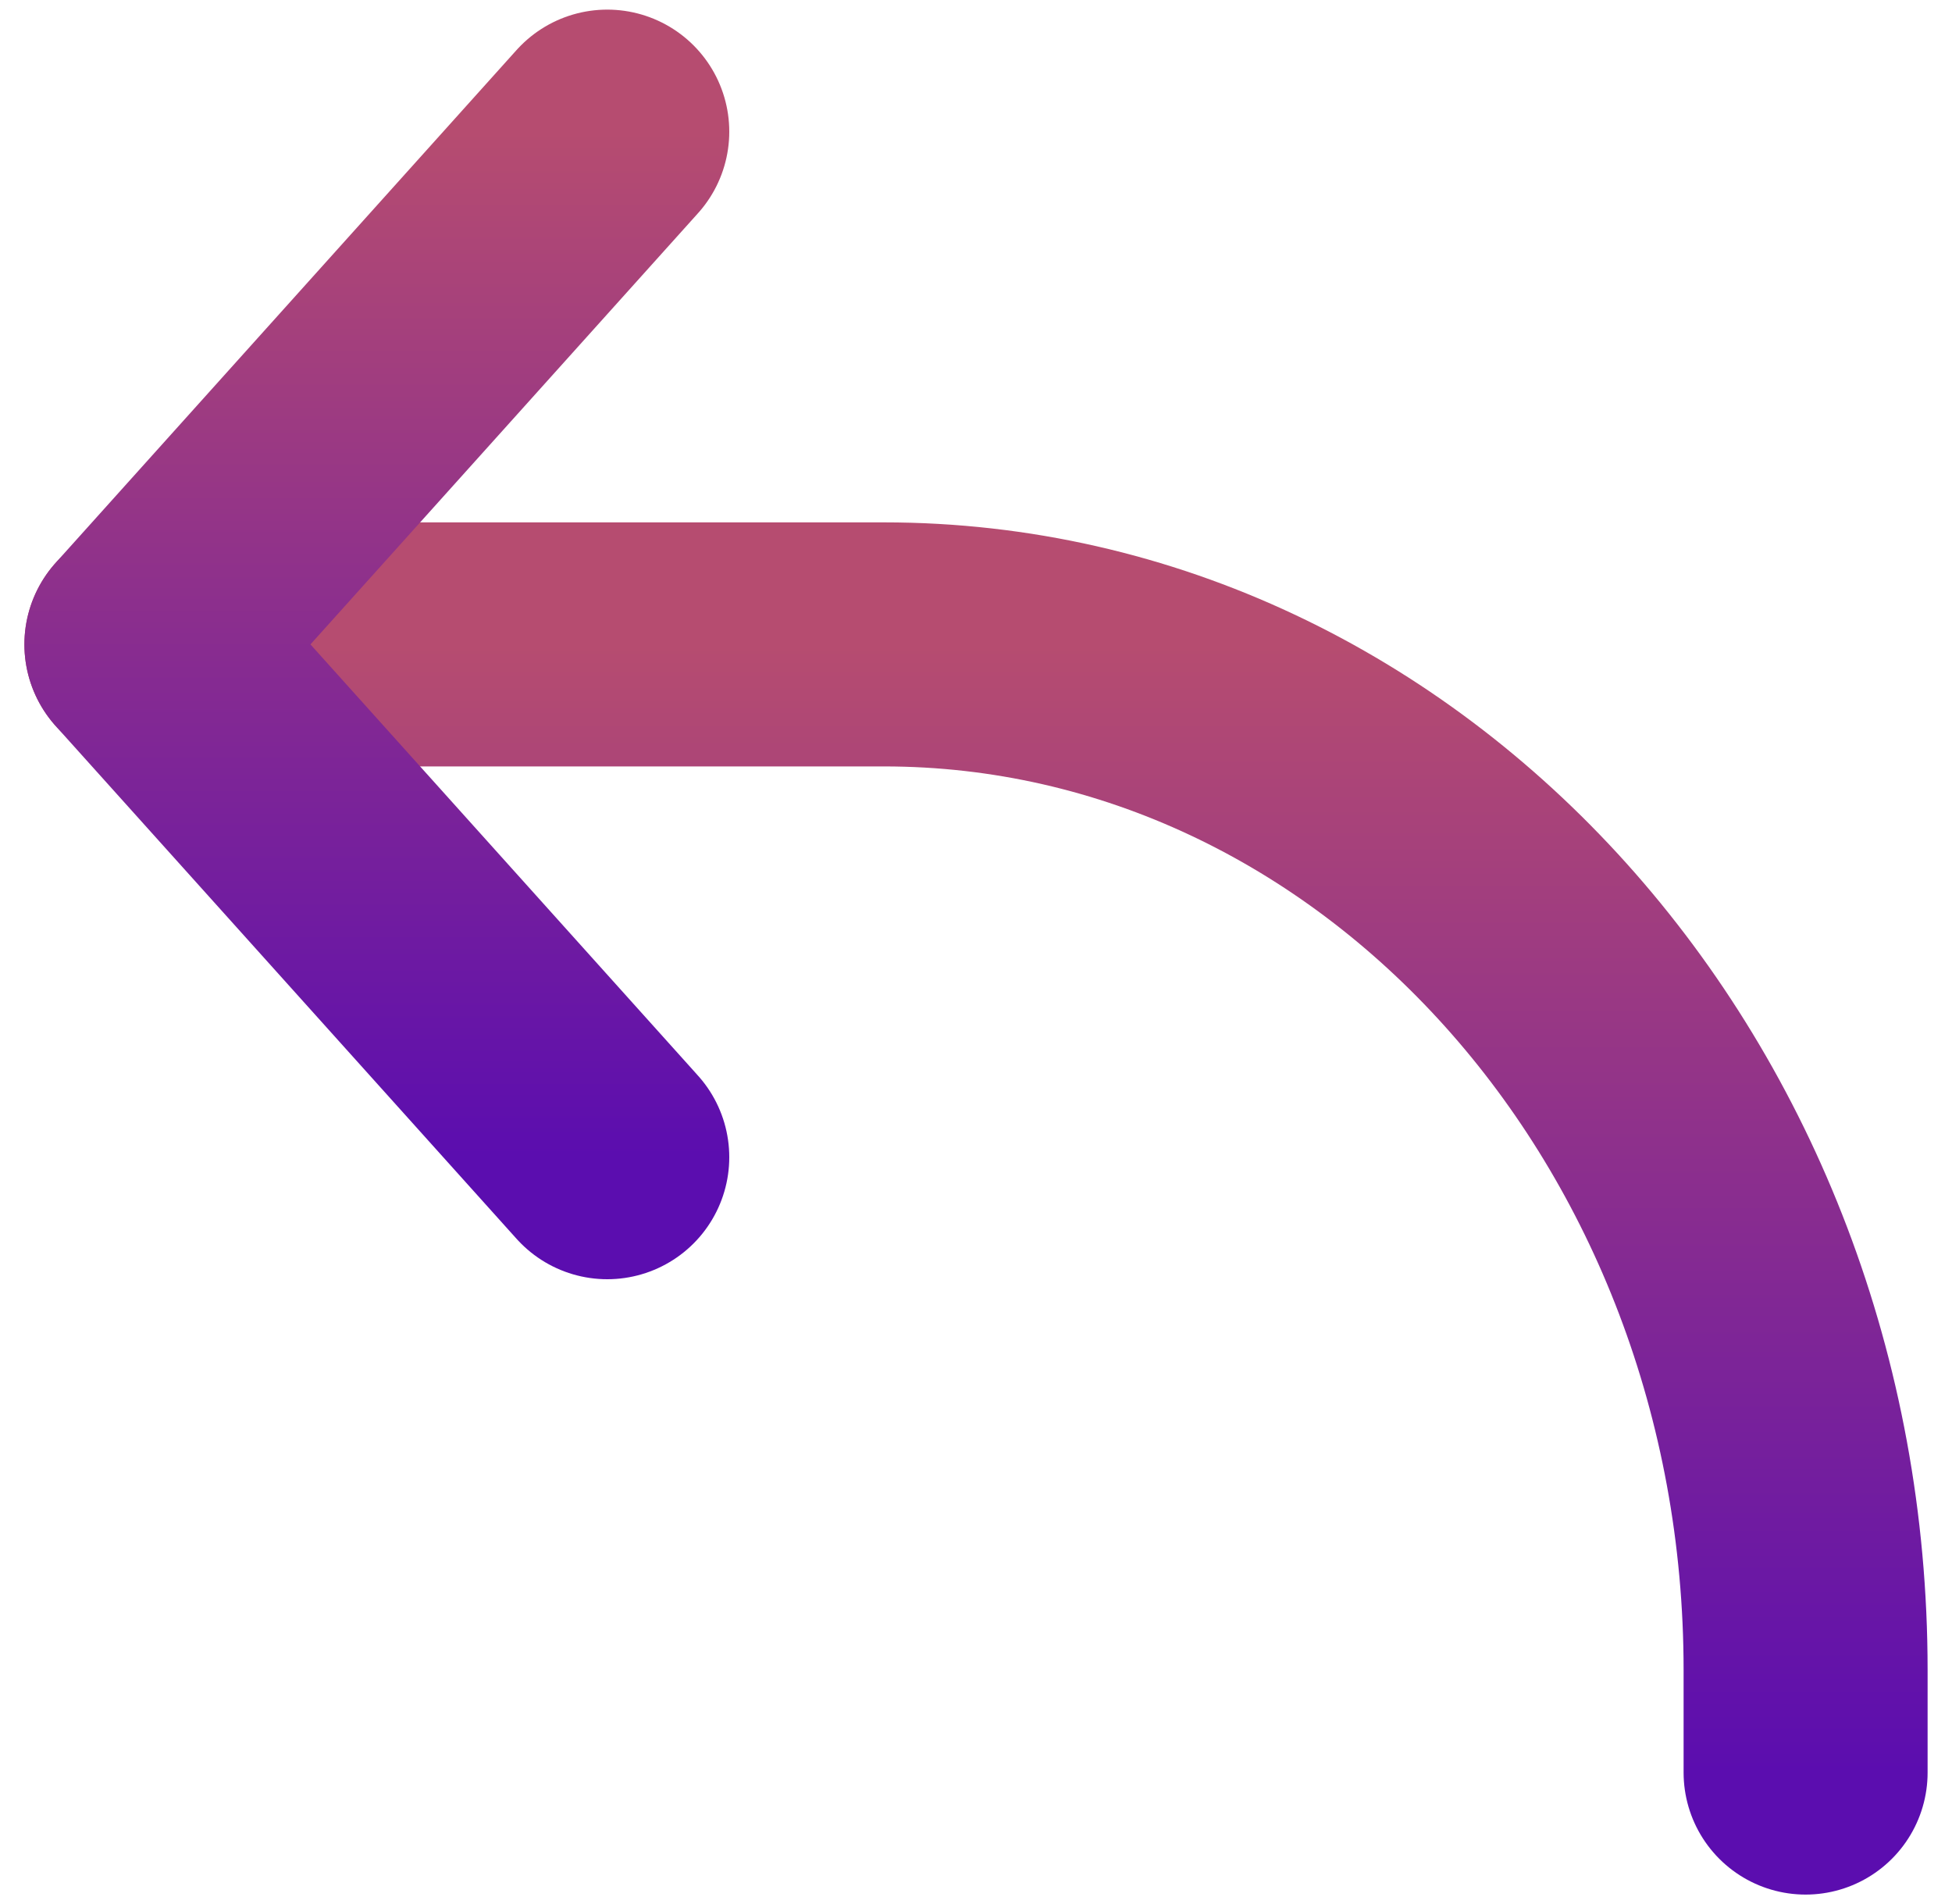<svg width="40" height="39" viewBox="0 0 40 39" fill="none" xmlns="http://www.w3.org/2000/svg">
<path d="M3 13.202H18.111C28.543 13.202 37 22.609 37 34.214V36.315" stroke="url(#paint0_linear_1010_1875)" stroke-width="5" stroke-linecap="round" stroke-linejoin="round"/>
<path d="M12.444 2.697L3 13.202L12.444 23.708" stroke="url(#paint1_linear_1010_1875)" stroke-width="5" stroke-linecap="round" stroke-linejoin="round"/>
<defs>
<linearGradient id="paint0_linear_1010_1875" x1="20" y1="13.202" x2="20" y2="36.315" gradientUnits="userSpaceOnUse">
<stop stop-color="#B64C70"/>
<stop offset="1" stop-color="#5B0DAF"/>
</linearGradient>
<linearGradient id="paint1_linear_1010_1875" x1="7.722" y1="2.697" x2="7.722" y2="23.708" gradientUnits="userSpaceOnUse">
<stop stop-color="#B64C70"/>
<stop offset="1" stop-color="#5B0DAF"/>
</linearGradient>
</defs>
</svg>

